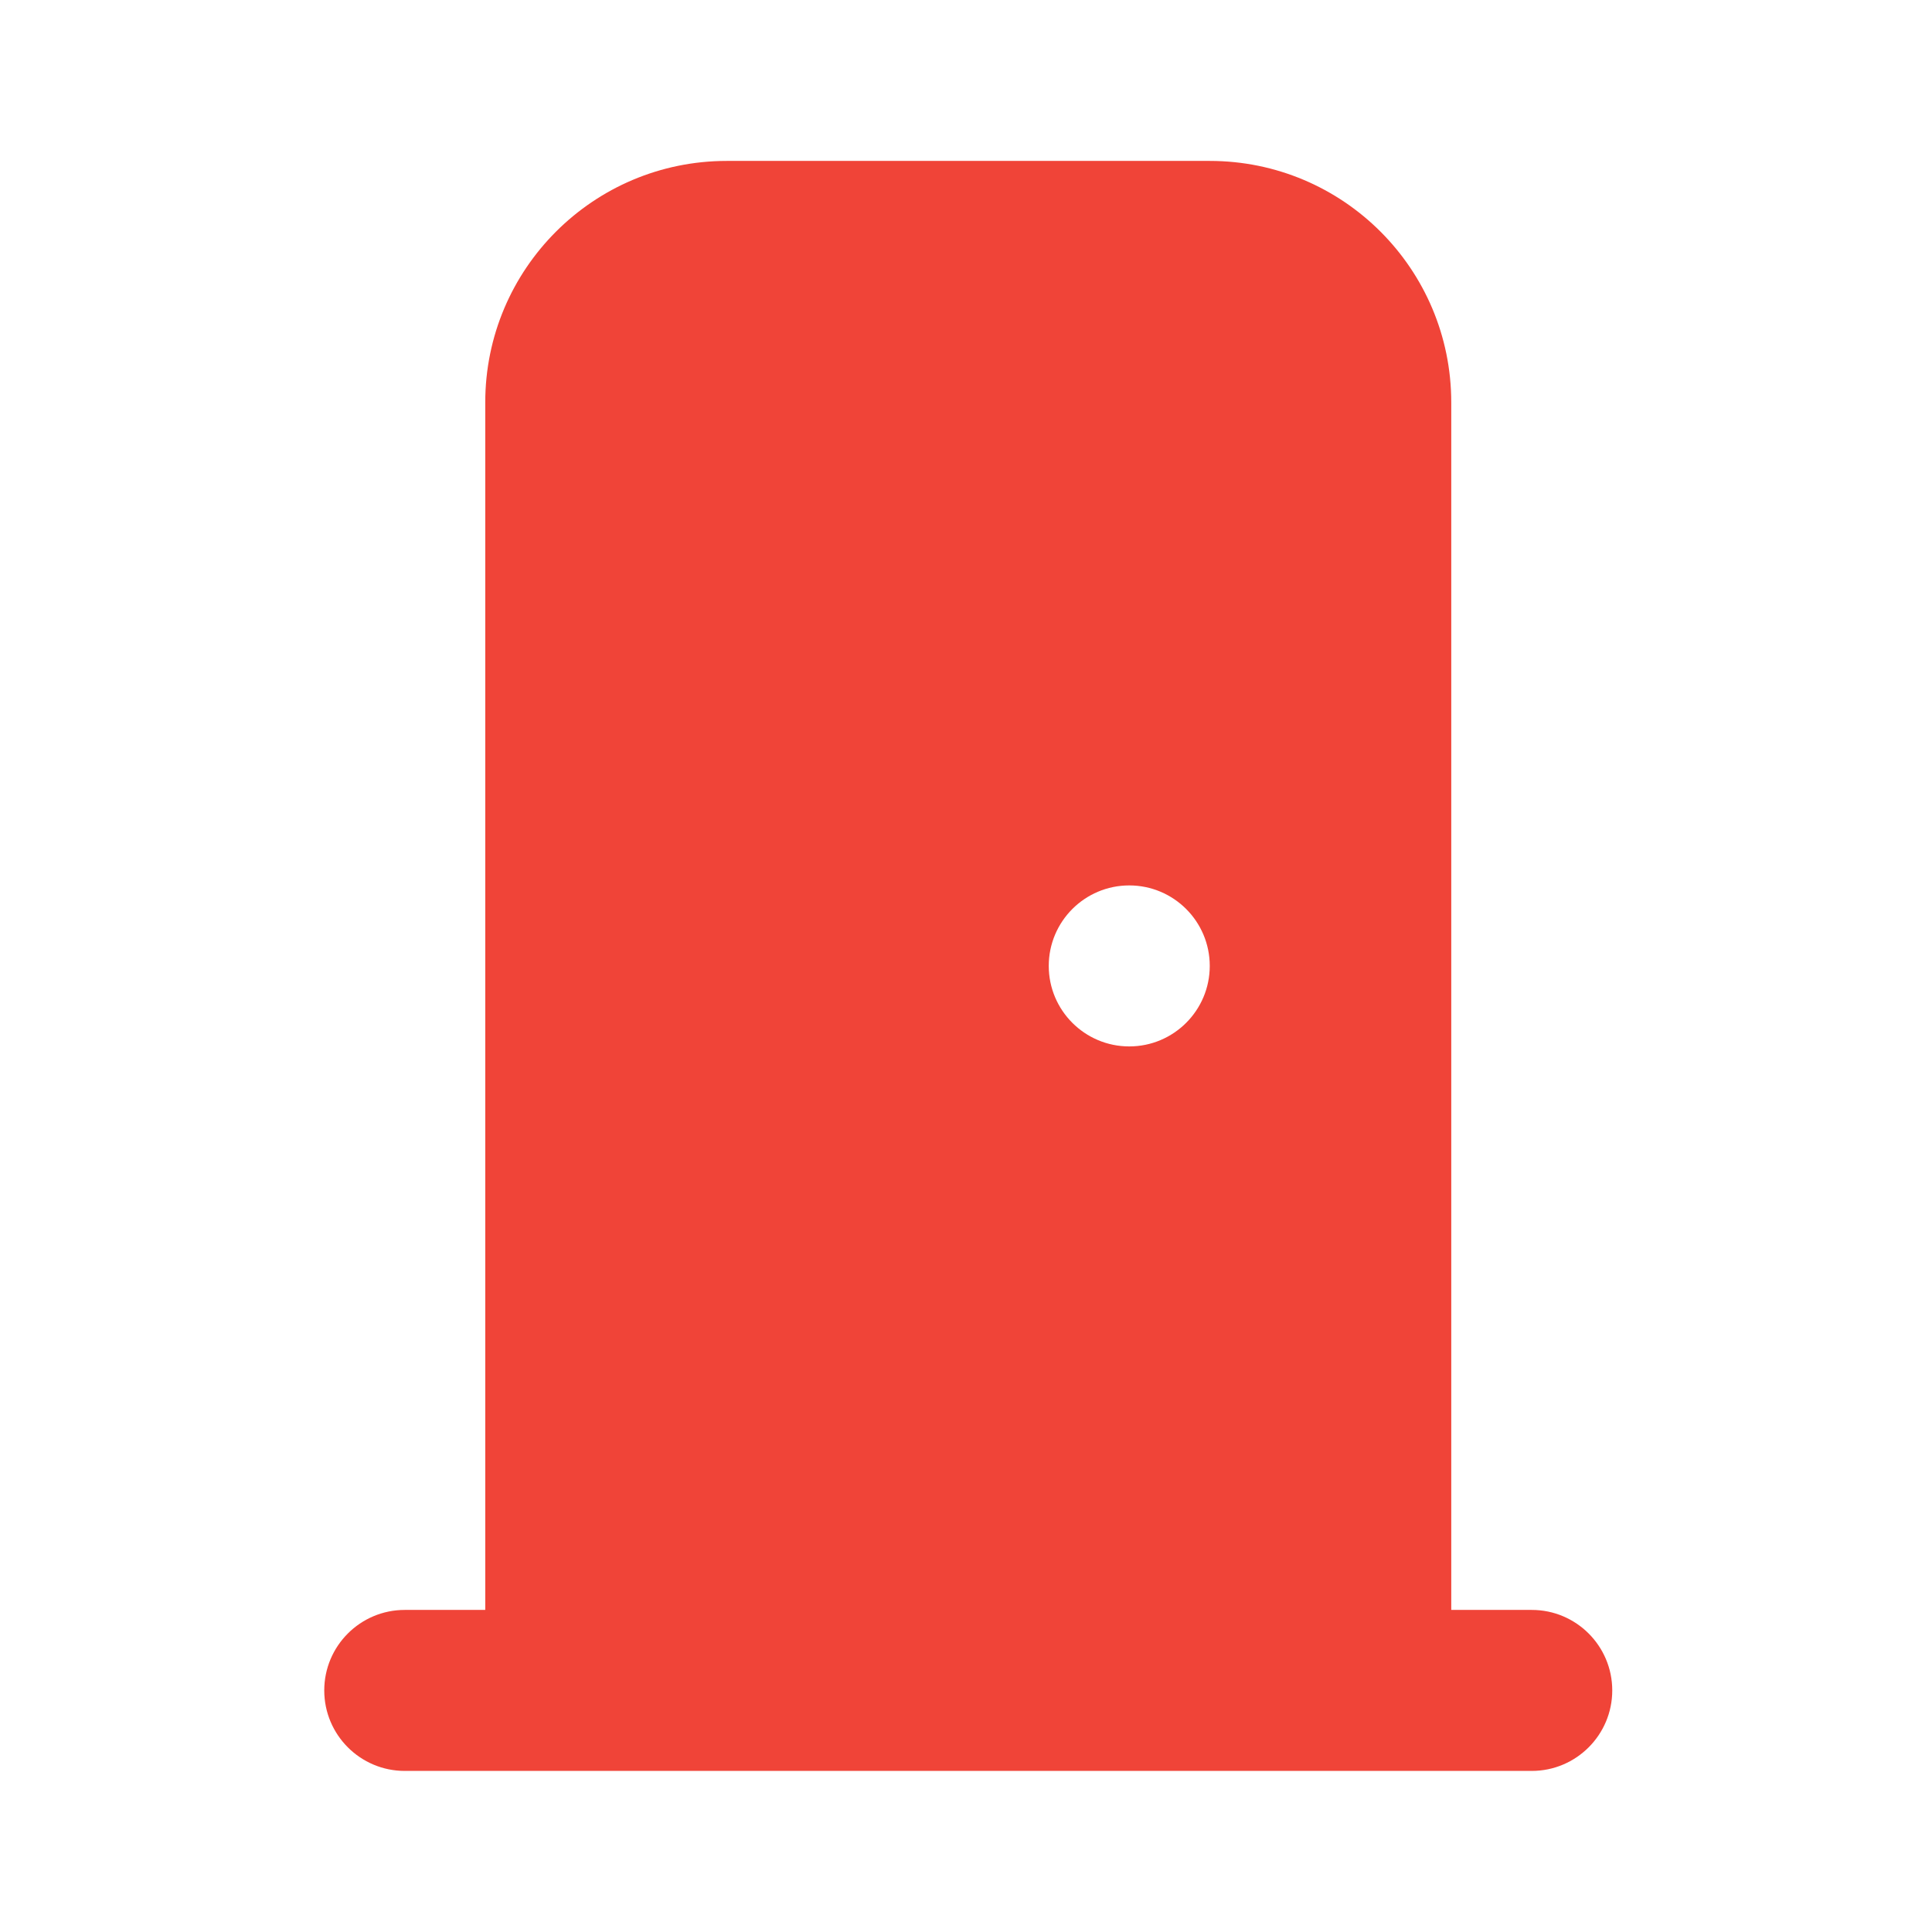 <svg width="24" height="24" viewBox="0 0 24 24" fill="none" xmlns="http://www.w3.org/2000/svg">
<path d="M9.028 1.999C7.371 1.999 6.028 3.342 6.028 4.999V19.999H5.028C4.476 19.999 4.028 20.447 4.028 20.999C4.028 21.551 4.476 21.999 5.028 21.999H7.028H17.028H19.028C19.58 21.999 20.028 21.551 20.028 20.999C20.028 20.447 19.58 19.999 19.028 19.999H18.028V4.999C18.028 3.342 16.685 1.999 15.028 1.999H9.028ZM14.028 10.999C14.58 10.999 15.028 11.447 15.028 11.999C15.028 12.551 14.58 12.999 14.028 12.999C13.476 12.999 13.028 12.551 13.028 11.999C13.028 11.447 13.476 10.999 14.028 10.999Z" fill="#F04438"/>
</svg>
